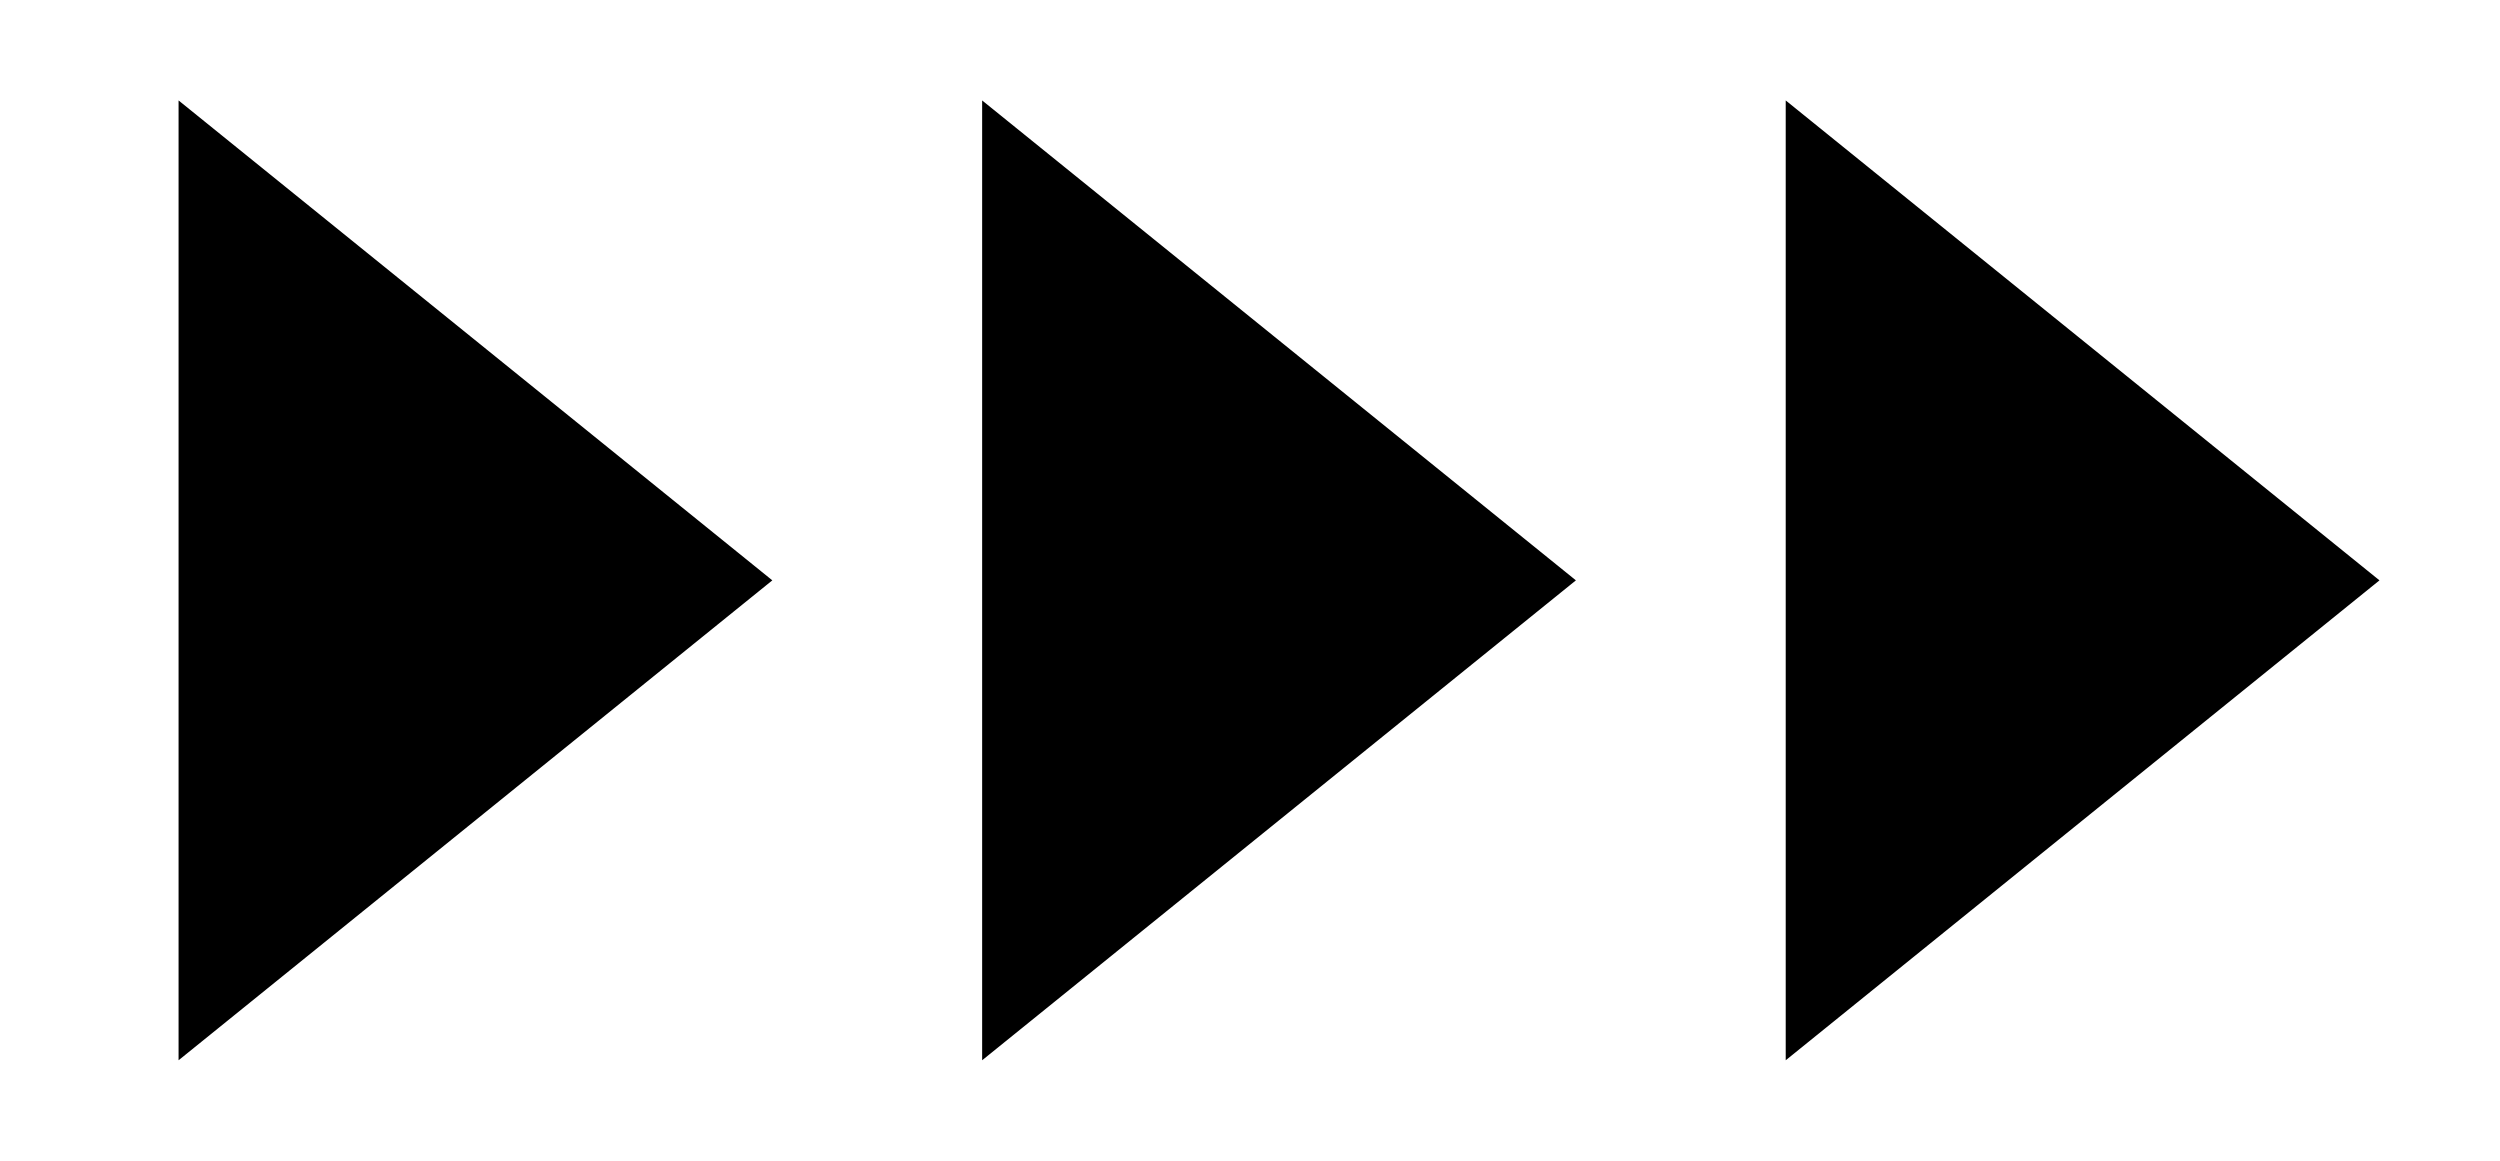 <?xml version="1.0" encoding="UTF-8"?>
<svg width="28" height="13" version="1.1" viewBox="0 0 28 13" xmlns="http://www.w3.org/2000/svg">
 <path d="m2 1.125v10.75l6.65-5.375z"/>
 <path d="m11 1.125v10.75l6.65-5.375z"/>
 <path d="m20 1.125v10.75l6.65-5.375z"/>
</svg>
